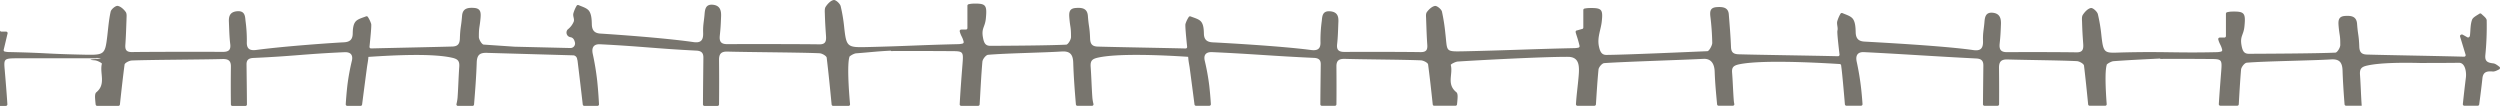 <svg xmlns="http://www.w3.org/2000/svg" width="991" height="42" fill="none"><path fill="#78756E" d="M227.376 21.94a1.677 1.677 0 0 1 1.374 1.308c.074.502.148.475.211.982a2339.64 2339.64 0 0 1 2.046 17.205.6.6 0 0 0 .597.528h5.238a.603.603 0 0 0 .602-.633c-.158-3.07-.386-6.136-.698-9.17a106.322 106.322 0 0 0-1.802-10.917c-.528-2.638.629-3.83 2.971-3.693 16.241.813 21.907 1.704 38.148 2.517 1.967.116 2.802.886 2.759 2.902-.063 6.146-.142 12.272-.169 18.408a.6.6 0 0 0 .608.607h5.164a.597.597 0 0 0 .602-.596 843.46 843.46 0 0 0 0-17.57c-.042-2.638 1.004-3.445 3.436-3.366 7.7.232 28.656.311 36.357.66 1.057.036 2.801 1.055 2.886 1.778.729 6.099 1.337 12.203 1.95 18.55a.605.605 0 0 0 .597.528h6.104a.599.599 0 0 0 .603-.654c-.576-6.374-1.131-15.781-.27-18.662v-.1c.117-.343 1.813-1.383 2.759-1.42 6.152-.464 7.548-.733 13.7-1.055v.153c10.713 0 13.54-.037 24.259.043 4.392 0 4.519.269 4.144 4.912-.423 5.381-.841 10.758-1.131 16.14a.594.594 0 0 0 .164.446.613.613 0 0 0 .438.187h6.707a.61.61 0 0 0 .602-.565c.339-5.63.598-11.275 1.084-16.884.085-1.055 1.385-2.706 2.262-2.785 7.072-.618 22.156-.85 29.227-1.314 3.224-.195 4.44 1.16 4.525 4.49.174 5.503.592 11.011 1.057 16.488a.6.6 0 0 0 .602.554h5.777a.6.6 0 0 0 .581-.739 15.687 15.687 0 0 1-.438-2.564c-.291-4.026-.376-8.088-.672-12.135-.163-2.4.529-3.166 3.055-3.694 7.801-1.688 24.841-1.007 35.596-.284 0 .184.032.348.043.47.084 1.234.338 2.437.528 3.634.656 4.925 1.302 9.85 1.94 14.774a.597.597 0 0 0 .597.527h5.285a.613.613 0 0 0 .442-.188.604.604 0 0 0 .166-.45 144.944 144.944 0 0 0-.639-7.355 88.305 88.305 0 0 0-1.797-9.909c-.529-2.4.629-3.482 2.97-3.366 16.236.733 24.021 1.546 40.258 2.28 1.966.078 2.806.812 2.764 2.637-.058 5.245-.138 10.49-.164 15.75a.594.594 0 0 0 .371.56c.073.03.152.047.232.047h5.174a.603.603 0 0 0 .602-.597c.053-4.986.037-9.972 0-14.947-.042-2.4 1.005-3.134 3.43-3.055 7.701.232 22.315.27 30.015.58 1.057.037 2.807.966 2.891 1.626.687 5.212 1.264 10.441 1.84 15.854a.6.6 0 0 0 .602.528h8.414a.608.608 0 0 0 .603-.528c.069-.59.127-1.187.174-1.772.085-1.056.212-2.554-.417-3.06-4.017-3.25-1.258-7.055-2.22-10.812-.085-.269 1.76-1.276 2.764-1.356 5.74-.395 33.091-1.904 43.767-1.867 4.397.079 4.519 3.514 4.144 7.735-.391 4.548-.777 6.695-1.057 11.027a.594.594 0 0 0 .363.59c.075.032.157.049.239.048h6.712a.61.61 0 0 0 .603-.564c.307-4.78.56-9.049 1.02-13.792.085-.929 1.379-2.48 2.257-2.554 7.056-.527 32.155-1.298 39.275-1.688 3.224-.195 4.434 2.11 4.518 5.118.169 4.68.529 8.283.962 12.932a.598.598 0 0 0 .598.527h5.634a.6.6 0 0 0 .586-.733c-.1-.441-.169-.89-.206-1.34-.291-3.694-.375-7.355-.666-11.033-.169-2.163.529-2.86 3.055-3.366 8.589-1.678 28.503-.75 39.639-.058a.6.6 0 0 1 .529.527c.09.707.153 1.22.18 1.436.311 2.59.803 7.988 1.31 14.013a.608.608 0 0 0 .603.554h5.777a.606.606 0 0 0 .607-.643 152.038 152.038 0 0 0-.528-5.989 105.198 105.198 0 0 0-1.802-10.916c-.529-2.638.629-3.83 2.975-3.694 16.237.813 28.245 1.704 44.486 2.517 1.966.116 2.807.886 2.764 2.902-.053 5.086-.116 10.162-.153 15.238a.605.605 0 0 0 .603.606h5.19a.603.603 0 0 0 .602-.596c.032-4.801.019-9.6-.037-14.399-.037-2.638 1.01-3.445 3.436-3.366 7.7.232 19.671.311 27.372.66 1.057.037 2.801 1.055 2.886 1.778.607 5.076 1.131 10.156 1.643 15.38a.605.605 0 0 0 .598.528h6.152a.603.603 0 0 0 .602-.644c-.454-5.983-.74-13.07 0-15.502v-.1c.116-.343 1.813-1.382 2.759-1.42 6.152-.463 12.304-.733 18.456-1.055v.154c10.718 0 9.318-.037 20.031.042 4.392 0 4.519.269 4.144 4.912-.339 4.321-.677 8.642-.946 12.964a.601.601 0 0 0 .602.638h6.707a.6.6 0 0 0 .603-.57c.259-4.574.528-9.149.898-13.686.085-1.056 1.385-2.712 2.262-2.791 7.072-.618 26.384-.85 33.461-1.314 3.219-.195 4.434 1.16 4.519 4.49.143 4.442.444 8.885.793 13.317a.604.604 0 0 0 .602.554h6.189a.968.968 0 0 0 0-.132c-.29-4.026-.375-8.088-.671-12.135-.164-2.4.529-3.166 3.06-3.694 4.688-1.018 12.722-1.176 20.718-.98 0 0 10.338 0 15.491-.075 2.469 0 2.96 3.762 2.712 5.804a534.576 534.576 0 0 0-1.211 10.552.6.6 0 0 0 .155.466.602.602 0 0 0 .448.2h5.285a.599.599 0 0 0 .597-.528c.455-3.404.894-6.812 1.258-10.22.249-2.512 1.549-3.055 4.059-2.823.809.084 1.708-.401 2.595-.85a.607.607 0 0 0 .096-1.018c-.788-.601-1.586-1.23-2.4-1.345-2.341-.27-3.43-.813-3.171-3.33.446-4.558.622-9.139.528-13.718 0-.85-1.22-1.725-2.114-2.58a.592.592 0 0 0-.75-.074c-1.136.76-2.569 1.42-2.939 2.422-.713 1.973-.586 4.221-.84 6.331a.92.92 0 0 1-.264.47.616.616 0 0 1-.761.132c-.645-.37-1.279-.733-1.898-1.055a.582.582 0 0 0-.528 0l-.127.058a.601.601 0 0 0-.328.723c.724 2.363 1.448 4.748 2.188 7.186a.598.598 0 0 1-.097.54.612.612 0 0 1-.495.24c-10.47-.29-30.015-.6-38.582-.849-2.178-.079-2.886-1.055-2.97-3.166-.169-4.796-.529-4.32-.878-9.08-.253-3.018-2.473-3.213-4.814-3.055-2.553.19-2.68 1.778-2.511 3.905.375 4.3.671 3.318.671 7.613 0 1.055-1.215 3.018-1.929 3.018-7.362.348-26.886.428-34.254.465-1.881 0-2.51-.966-2.928-3.166-.755-3.91.793-4.11 1.131-7.751.529-5.376 0-5.957-5.316-5.804-.506.04-1.007.116-1.501.227a.614.614 0 0 0-.529.596v8.864a.606.606 0 0 1-.372.556.602.602 0 0 1-.231.046h-1.849a.61.61 0 0 0-.592.49.62.62 0 0 0 .01.275c.529 1.973 1.057 2.073 1.544 4.062a.596.596 0 0 1-.08.474.6.6 0 0 1-.401.265 9.004 9.004 0 0 1-1.375.211c-16.384.385-20.702-.285-37.107.106-7.822.19-8.076.976-8.953-7.113a62.991 62.991 0 0 0-1.343-7.967c-.206-1.055-1.966-2.638-2.759-2.516-1.215.195-2.468 1.55-3.224 2.712-.528.812-.29 2.163-.29 3.25.121 3.693.206 4.748.459 8.442.122 2.11-.338 3.213-2.722 3.165-7.742-.116-19.714-.116-27.483-.073-2.384 0-3.171-.934-2.928-3.372.333-3.166.375-4.274.502-7.445.127-2.4-.296-4.49-3.224-4.801-3.097-.311-3.171 2.11-3.345 4.142-.296 3.055-.629 4.041-.529 7.101.101 3.06-1.131 3.947-3.853 3.557-12.013-1.741-39.798-3.166-43.106-3.367-2.299-.116-3.43-1.118-3.515-3.635-.042-1.82-.127-3.989-1.089-5.34-.861-1.181-2.642-1.646-4.17-2.316a.604.604 0 0 0-.771.28 12.692 12.692 0 0 0-1.295 3.04c-.249 1.16.417 2.553.084 3.64-.174.575.349 5.37.835 9.455a.594.594 0 0 1-.153.476.61.61 0 0 1-.46.199c-11.368-.269-30.908-.528-39.433-.77-2.177-.08-2.891-.929-2.975-2.865-.164-4.337-.529-8.711-.878-13.043-.248-2.749-2.468-2.944-4.815-2.786-2.552.19-2.674 1.625-2.51 3.52.446 3.54.704 7.1.771 10.668 0 .965-1.215 3.234-1.923 3.276-7.368.306-32.705 1.44-40.068 1.478-1.887 0-2.51-1.377-2.933-3.393-.751-3.556.798-6.616 1.131-9.903.528-4.88 0-5.419-5.285-5.277-.504.029-1.006.092-1.501.19a.614.614 0 0 0-.529.597v6.932a.6.6 0 0 1-.602.602l-1.85.528a.602.602 0 0 0-.582.749c.296 1.224.788 2.242 1.544 5.376a.614.614 0 0 1-.088.473.6.6 0 0 1-.404.26c-.449.093-.905.151-1.363.175-16.385.348-27.41.907-43.82 1.256-7.822.153-6.649.242-7.527-7.113a75.177 75.177 0 0 0-1.337-8.584c-.211-.966-1.966-2.396-2.764-2.28-1.21.19-2.468 1.393-3.224 2.438-.528.734-.291 1.936-.291 2.939.127 3.366.212 6.696.46 10.062.127 1.9-.333 2.907-2.722 2.865-7.742-.116-22.351-.116-30.094-.074-2.389 0-3.171-.855-2.933-3.06.338-2.865.38-5.804.502-8.706.127-2.206-.291-4.068-3.219-4.337-3.097-.27-3.171 1.9-3.351 3.756a56.158 56.158 0 0 0-.528 8.358c.127 2.786-1.131 3.598-3.848 3.213-12.013-1.583-35.532-2.865-38.841-3.018-2.299-.116-3.43-1.055-3.515-3.33-.042-1.666-.121-3.64-1.088-4.837-.862-1.082-2.643-1.504-4.186-2.11a.604.604 0 0 0-.751.258c-.559.849-.994 1.773-1.295 2.743-.164.676.286 5.324.666 9.038a.588.588 0 0 1-.359.617.594.594 0 0 1-.249.048c-10.877-.264-27.261-.527-34.882-.754-2.178-.08-2.886-1.056-2.971-3.166-.169-4.796-.528-4.321-.882-9.08-.275-3.05-2.49-3.224-4.836-3.05-2.553.19-2.68 1.778-2.511 3.904.376 4.3.666 3.32.666 7.614 0 1.055-1.21 3.018-1.924 3.018-7.367.348-22.657.427-30.025.464-1.882 0-2.511-.965-2.928-3.165-.756-3.91.793-4.11 1.131-7.751.502-5.377 0-5.957-5.317-5.804-.507.04-1.01.116-1.506.227a.612.612 0 0 0-.502.596v8.848a.601.601 0 0 1-.603.602h-1.85a.605.605 0 0 0-.593.49.596.596 0 0 0 .012.275c.528 1.973 1.057 2.073 1.543 4.063a.594.594 0 0 1-.081.472.615.615 0 0 1-.4.266 8.959 8.959 0 0 1-1.379.206c-16.384.39-20.169.776-36.574 1.166-7.828.19-8.076-.08-8.953-8.168a63.742 63.742 0 0 0-1.343-7.967c-.206-1.055-1.966-2.638-2.759-2.516-1.215.195-2.473 1.55-3.224 2.712-.502.812-.296 2.163-.296 3.25.127 3.693.212 4.748.46 8.442.127 2.11-.333 3.208-2.716 3.165-7.743-.116-28.699-.116-36.469-.079-2.383 0-3.171-.928-2.928-3.366.333-3.166.376-4.274.503-7.445.121-2.4-.296-4.49-3.224-4.801-3.098-.311-3.172 2.11-3.351 4.142-.291 3.055-.624 4.041-.529 7.102.095 3.06-1.126 3.946-3.847 3.556-12.014-1.741-33.461-3.166-36.765-3.366-2.304-.117-3.43-1.12-3.514-3.636-.043-1.82-.127-3.989-1.089-5.34-.867-1.181-2.643-1.646-4.175-2.316a.6.6 0 0 0-.767.28 12.541 12.541 0 0 0-1.295 3.04c-.253 1.16.502 2.11.169 3.191a7.558 7.558 0 0 1-2.182 2.96 1.61 1.61 0 0 0-.529.628 1.873 1.873 0 0 0 .444 2.174c.302.25.668.41 1.057.464 1.01.2 1.432 1.055 1.665 2.042a1.793 1.793 0 0 1-.341 1.556 1.803 1.803 0 0 1-1.445.676l-22.124-.528-12.236-.833c-.713 0-1.929-1.974-1.929-3.018 0-4.295.296-3.314.671-7.614.169-2.11.043-3.693-2.51-3.904-2.347-.159-4.561.037-4.815 3.055-.375 4.748-.708 4.284-.877 9.08-.085 2.11-.793 3.097-2.971 3.166-7.642.221-21.489.49-32.24.754a.602.602 0 0 1-.586-.412c-.027-.082-.036-.168-.027-.253.386-3.693.835-8.362.671-9.038-.3-.972-.737-1.896-1.3-2.743a.593.593 0 0 0-.75-.259c-1.538.607-3.319 1.029-4.186 2.11-.962 1.198-1.057 3.166-1.089 4.839-.079 2.284-1.21 3.213-3.515 3.33-3.303.152-22.594 1.429-34.607 3.017-2.722.385-3.975-.427-3.848-3.213a56.882 56.882 0 0 0-.528-8.358c-.17-1.857-.254-4.025-3.351-3.756-2.928.269-3.346 2.11-3.224 4.337.126 2.902.169 5.84.528 8.706.254 2.205-.528 3.06-2.928 3.06-7.743-.043-28.17-.043-35.94.074-2.383.042-2.843-.966-2.716-2.865.248-3.367.333-6.696.46-10.062 0-1.003.206-2.206-.296-2.939-.75-1.055-2.009-2.248-3.219-2.438-.798-.116-2.553 1.314-2.764 2.28-.714 3.165-.962 6.426-1.337 9.64-.883 7.354-1.131 7.587-8.985 7.428-16.385-.348-13.826-.696-30.232-1.055a9.042 9.042 0 0 1-1.363-.174.596.596 0 0 1-.492-.734c.529-2.11 1.004-4.22 1.543-6.431a.6.6 0 0 0-.581-.75H.575a.604.604 0 0 1-.602-.6V3.99a.606.606 0 0 0-.529-.596 10.74 10.74 0 0 0-1.495-.19c-5.317-.153-5.814.385-5.317 5.276.338 3.287 1.887 6.332 1.13 9.904-.417 2.015-1.056 2.865-2.927 2.865-2.95 0-2.114 3.06.877 3.292.883.074 2.178 1.625 2.262 2.554.455 4.748.714 9.54 1.02 14.32a.606.606 0 0 0 .603.564H2.32a.61.61 0 0 0 .607-.639c-.29-4.558-.676-9.112-1.057-13.665-.38-4.22-.253-4.49 4.144-4.57 10.713-.036 21.469 0 32.182 0v-.152c6.152.311-6.723.527-.571.965 1.004.08 2.849 1.087 2.764 1.356-.972 3.746 1.787 8.078-2.225 11.328-.629.528-.502 2.016-.418 3.06.043.586.106 1.182.175 1.773a.601.601 0 0 0 .597.528h8.42a.603.603 0 0 0 .597-.528c.581-5.413 1.157-10.642 1.844-15.828.085-.66 1.845-1.583 2.891-1.625 7.701-.312 28.128-.348 35.83-.58 2.425-.08 3.472.654 3.43 3.054a563.39 563.39 0 0 0 0 14.948.596.596 0 0 0 .602.596h5.174a.609.609 0 0 0 .581-.638c-.026-5.277-.105-10.505-.163-15.75-.043-1.82.792-2.554 2.758-2.638 16.242-.733 19.794-1.546 36.035-2.28 2.342-.116 3.515.966 2.97 3.367a88.545 88.545 0 0 0-1.802 9.909 149.699 149.699 0 0 0-.634 7.355.602.602 0 0 0 .602.638h5.286a.596.596 0 0 0 .597-.528c.634-4.924 1.279-9.849 1.934-14.773.169-1.198.418-2.4.529-3.635 0-.122 0-.285.047-.47 10.745-.723 25.153-1.403 32.949.285 2.515.528 3.224 1.314 3.054 3.693-.29 4.026-.375 8.089-.665 12.136a15.802 15.802 0 0 1-.444 2.564.605.605 0 0 0 .586.739h5.782a.6.6 0 0 0 .603-.554c.454-5.477.872-10.986 1.057-16.489.084-3.329 1.3-4.157 4.519-3.962l33.889.97Z"/></svg>